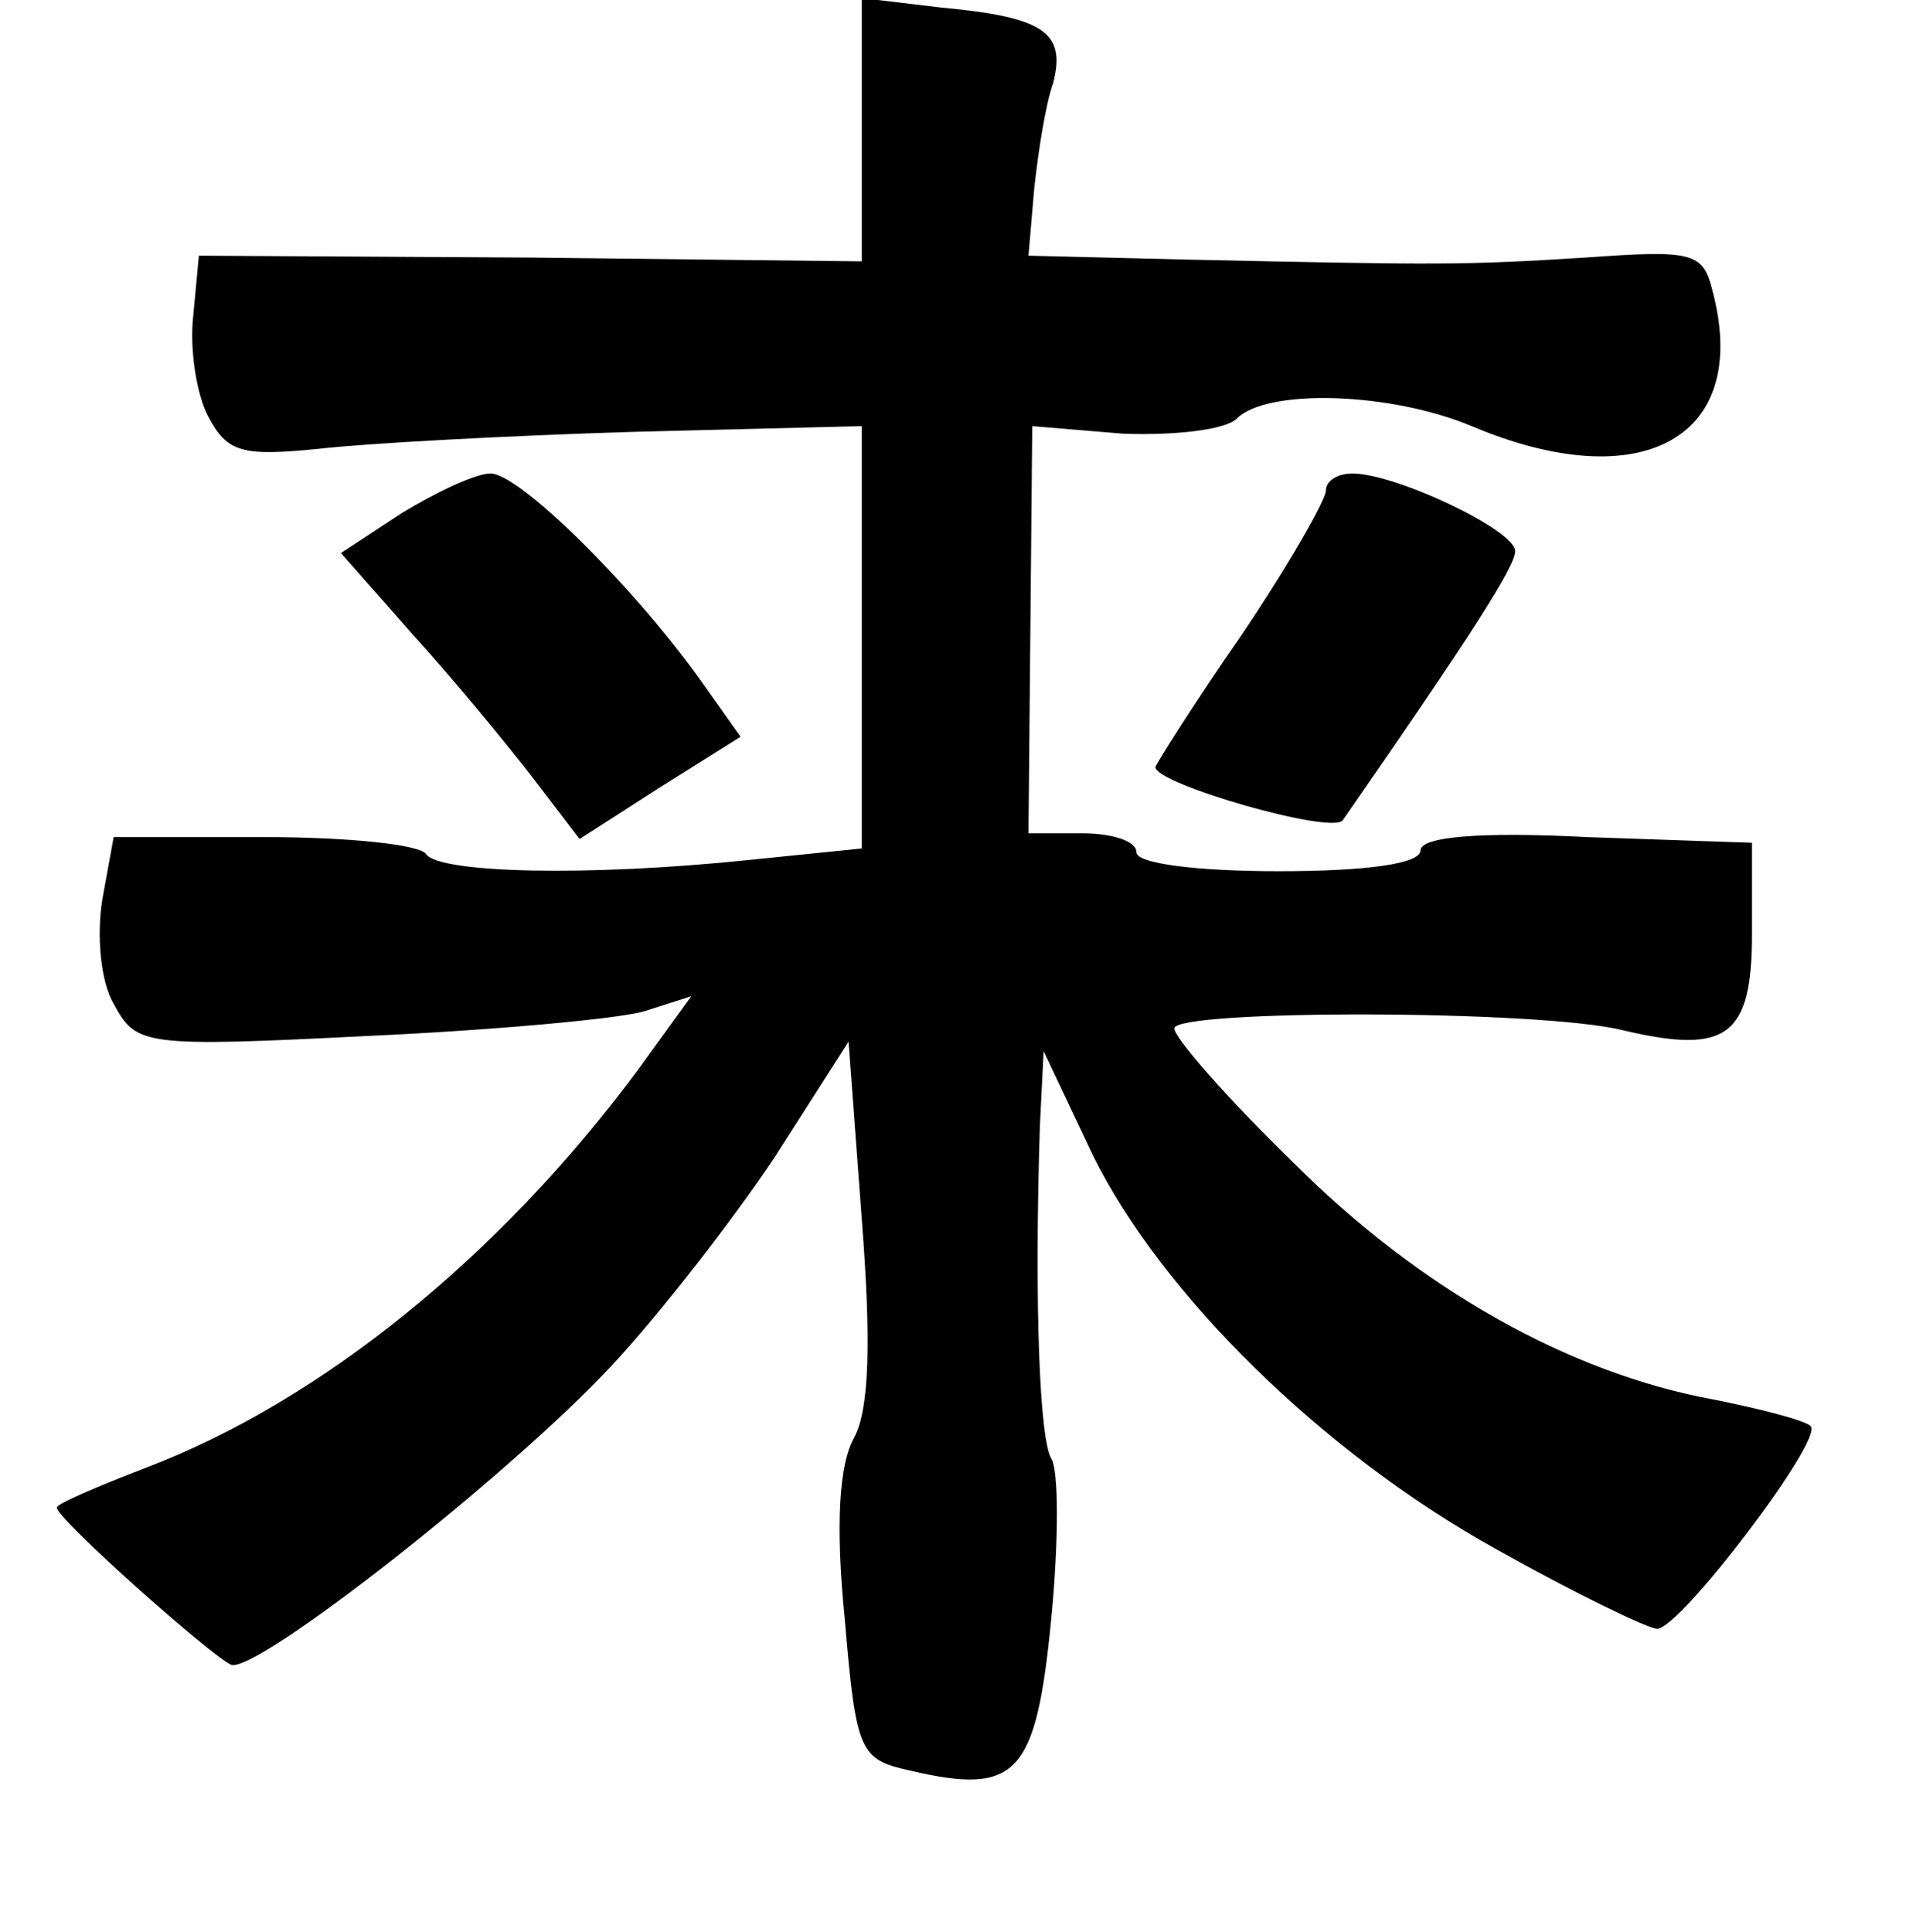 <?xml version="1.0" standalone="no"?>
<!DOCTYPE svg PUBLIC "-//W3C//DTD SVG 20010904//EN"
 "http://www.w3.org/TR/2001/REC-SVG-20010904/DTD/svg10.dtd">
<svg version="1.0" xmlns="http://www.w3.org/2000/svg"
 width="101pt" height="102pt" viewBox="0 0 101 102"
 preserveAspectRatio="xMidYMid meet">
<g transform="translate(0,102) scale(0.1,-0.1)"
fill="#000000" stroke="none">
<path d="M455 952 l0 -70 -175 2 -175 1 -3 -32 c-2 -18 2 -42 8 -53 10 -19 18
-21 58 -17 26 3 101 7 167 9 l120 3 0 -111 0 -112 -59 -6 c-86 -9 -164 -7
-171 3 -3 5 -41 9 -85 9 l-80 0 -6 -33 c-3 -19 -1 -43 6 -55 12 -22 15 -23
134 -17 66 3 132 9 146 13 l25 8 -29 -40 c-73 -98 -167 -174 -259 -209 -26
-10 -47 -19 -47 -21 0 -6 81 -78 92 -83 13 -5 147 100 201 158 26 28 64 77 86
110 l39 61 7 -94 c5 -64 4 -100 -4 -115 -8 -14 -10 -46 -5 -96 6 -71 8 -74 35
-80 56 -13 66 -2 74 80 4 41 4 79 0 85 -6 10 -9 79 -6 175 l2 40 26 -55 c36
-73 121 -157 213 -208 41 -23 80 -42 85 -42 12 0 88 100 81 107 -3 3 -26 9
-51 14 -77 14 -156 59 -222 125 -35 34 -63 66 -63 71 0 10 193 10 237 -1 55
-13 68 -3 68 51 l0 48 -87 3 c-58 3 -88 0 -88 -7 0 -7 -28 -11 -75 -11 -43 0
-75 4 -75 10 0 6 -13 10 -29 10 l-28 0 1 108 1 107 48 -4 c27 -1 54 2 60 8 16
16 81 14 124 -4 90 -38 148 -6 127 72 -5 20 -11 21 -67 17 -64 -4 -76 -4 -213
-1 l-81 2 3 35 c2 19 6 45 10 56 7 27 -5 35 -59 40 l-42 5 0 -69z"/>
<path d="M212 749 l-32 -21 37 -42 c21 -23 49 -57 63 -75 l26 -34 42 27 43 27
-22 31 c-36 50 -95 108 -110 108 -8 0 -29 -10 -47 -21z"/>
<path d="M700 761 c0 -5 -20 -40 -45 -77 -25 -36 -45 -68 -45 -69 0 -9 94 -36
99 -28 68 98 91 134 91 142 0 11 -63 41 -86 41 -8 0 -14 -4 -14 -9z"/>
</g>
</svg>
